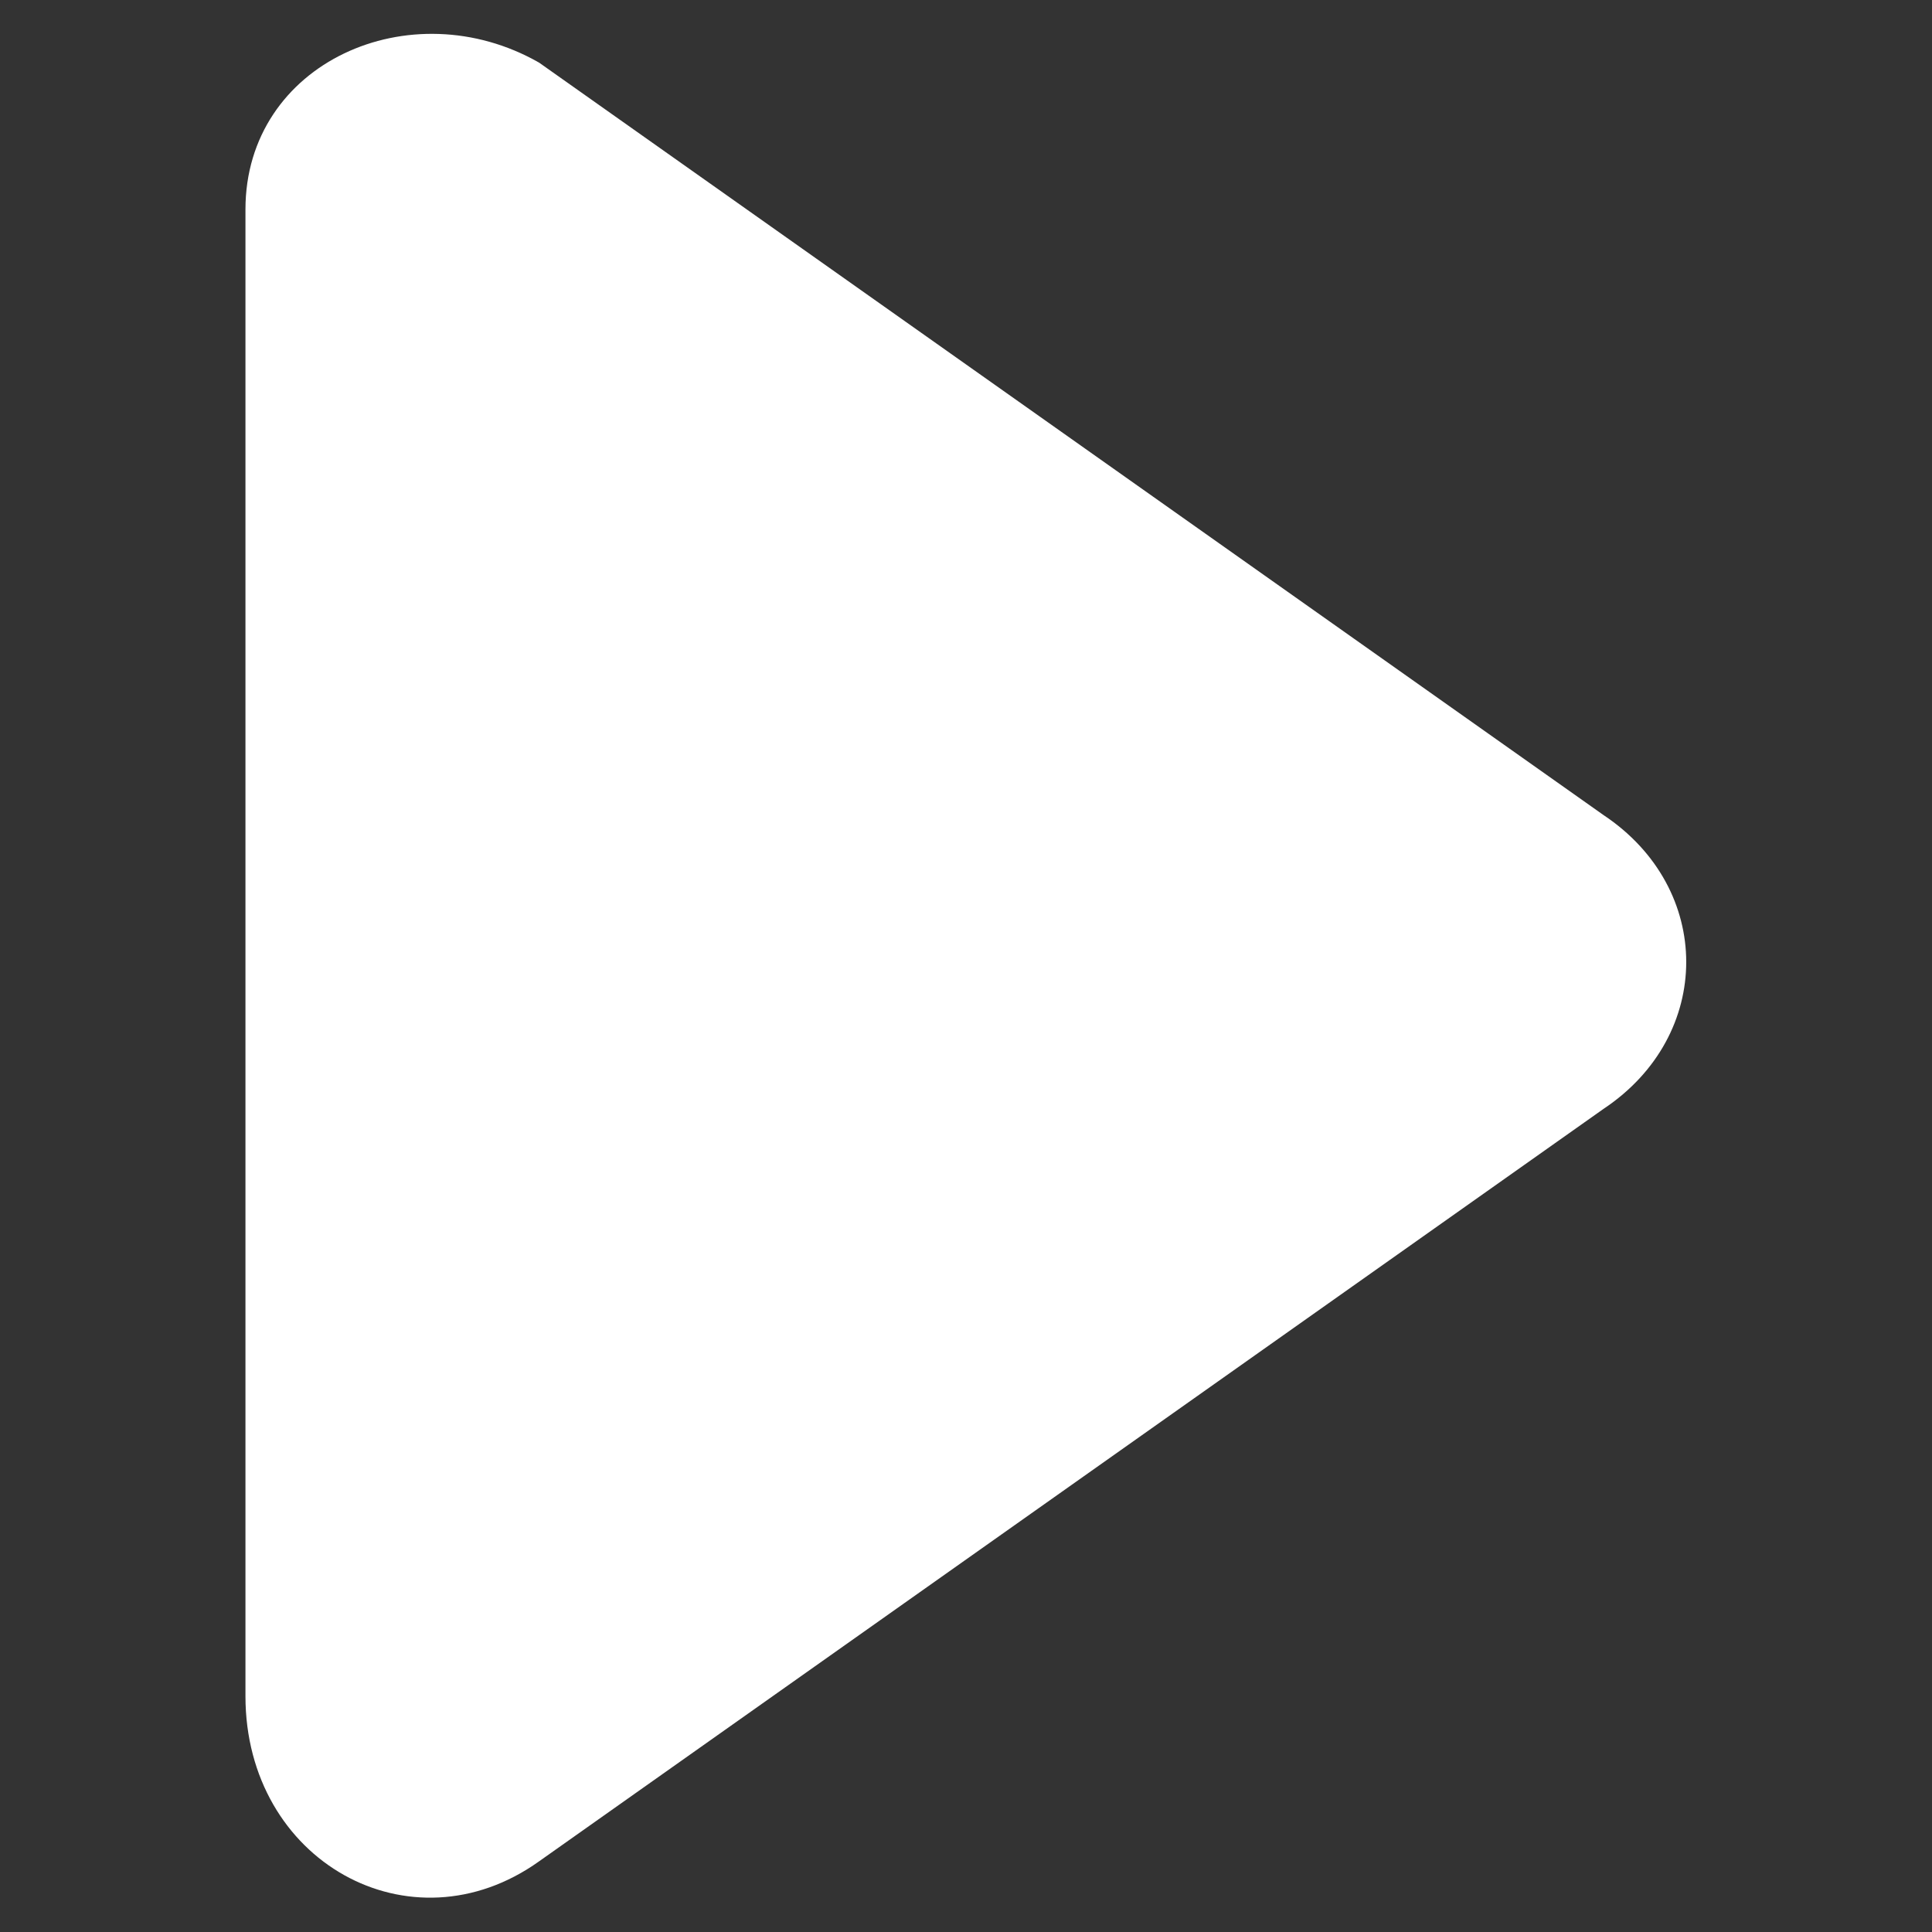 <?xml version="1.0" encoding="UTF-8" standalone="no"?>
<!DOCTYPE svg PUBLIC "-//W3C//DTD SVG 1.1//EN" "http://www.w3.org/Graphics/SVG/1.1/DTD/svg11.dtd">
<svg width="100%" height="100%" viewBox="0 0 512 512" version="1.1" xmlns="http://www.w3.org/2000/svg" xmlns:xlink="http://www.w3.org/1999/xlink" xml:space="preserve" xmlns:serif="http://www.serif.com/" style="fill-rule:evenodd;clip-rule:evenodd;stroke-linejoin:round;stroke-miterlimit:2;">
    <rect x="0" y="0" width="512" height="512" fill="#333333" stroke="none"/>
    <g transform="matrix(21.333,0,0,21.333,256,256)">
        <g id="next" transform="matrix(1,0,0,1,-12,-12)">
            <g transform="matrix(2.28,0,0,2.28,-10.631,-15.41)">
                <path d="M7.6,16.9L13.4,12.8C14,12.4 14,11.6 13.4,11.2L7.6,7.1C6.9,6.7 6,7.1 6,7.9L6,16C6,16.9 6.9,17.4 7.6,16.9Z" style="fill:white;fill-rule:nonzero;"/>
            </g>
        </g>
        <g id="next1" serif:id="next">
        </g>
    </g>
</svg>

